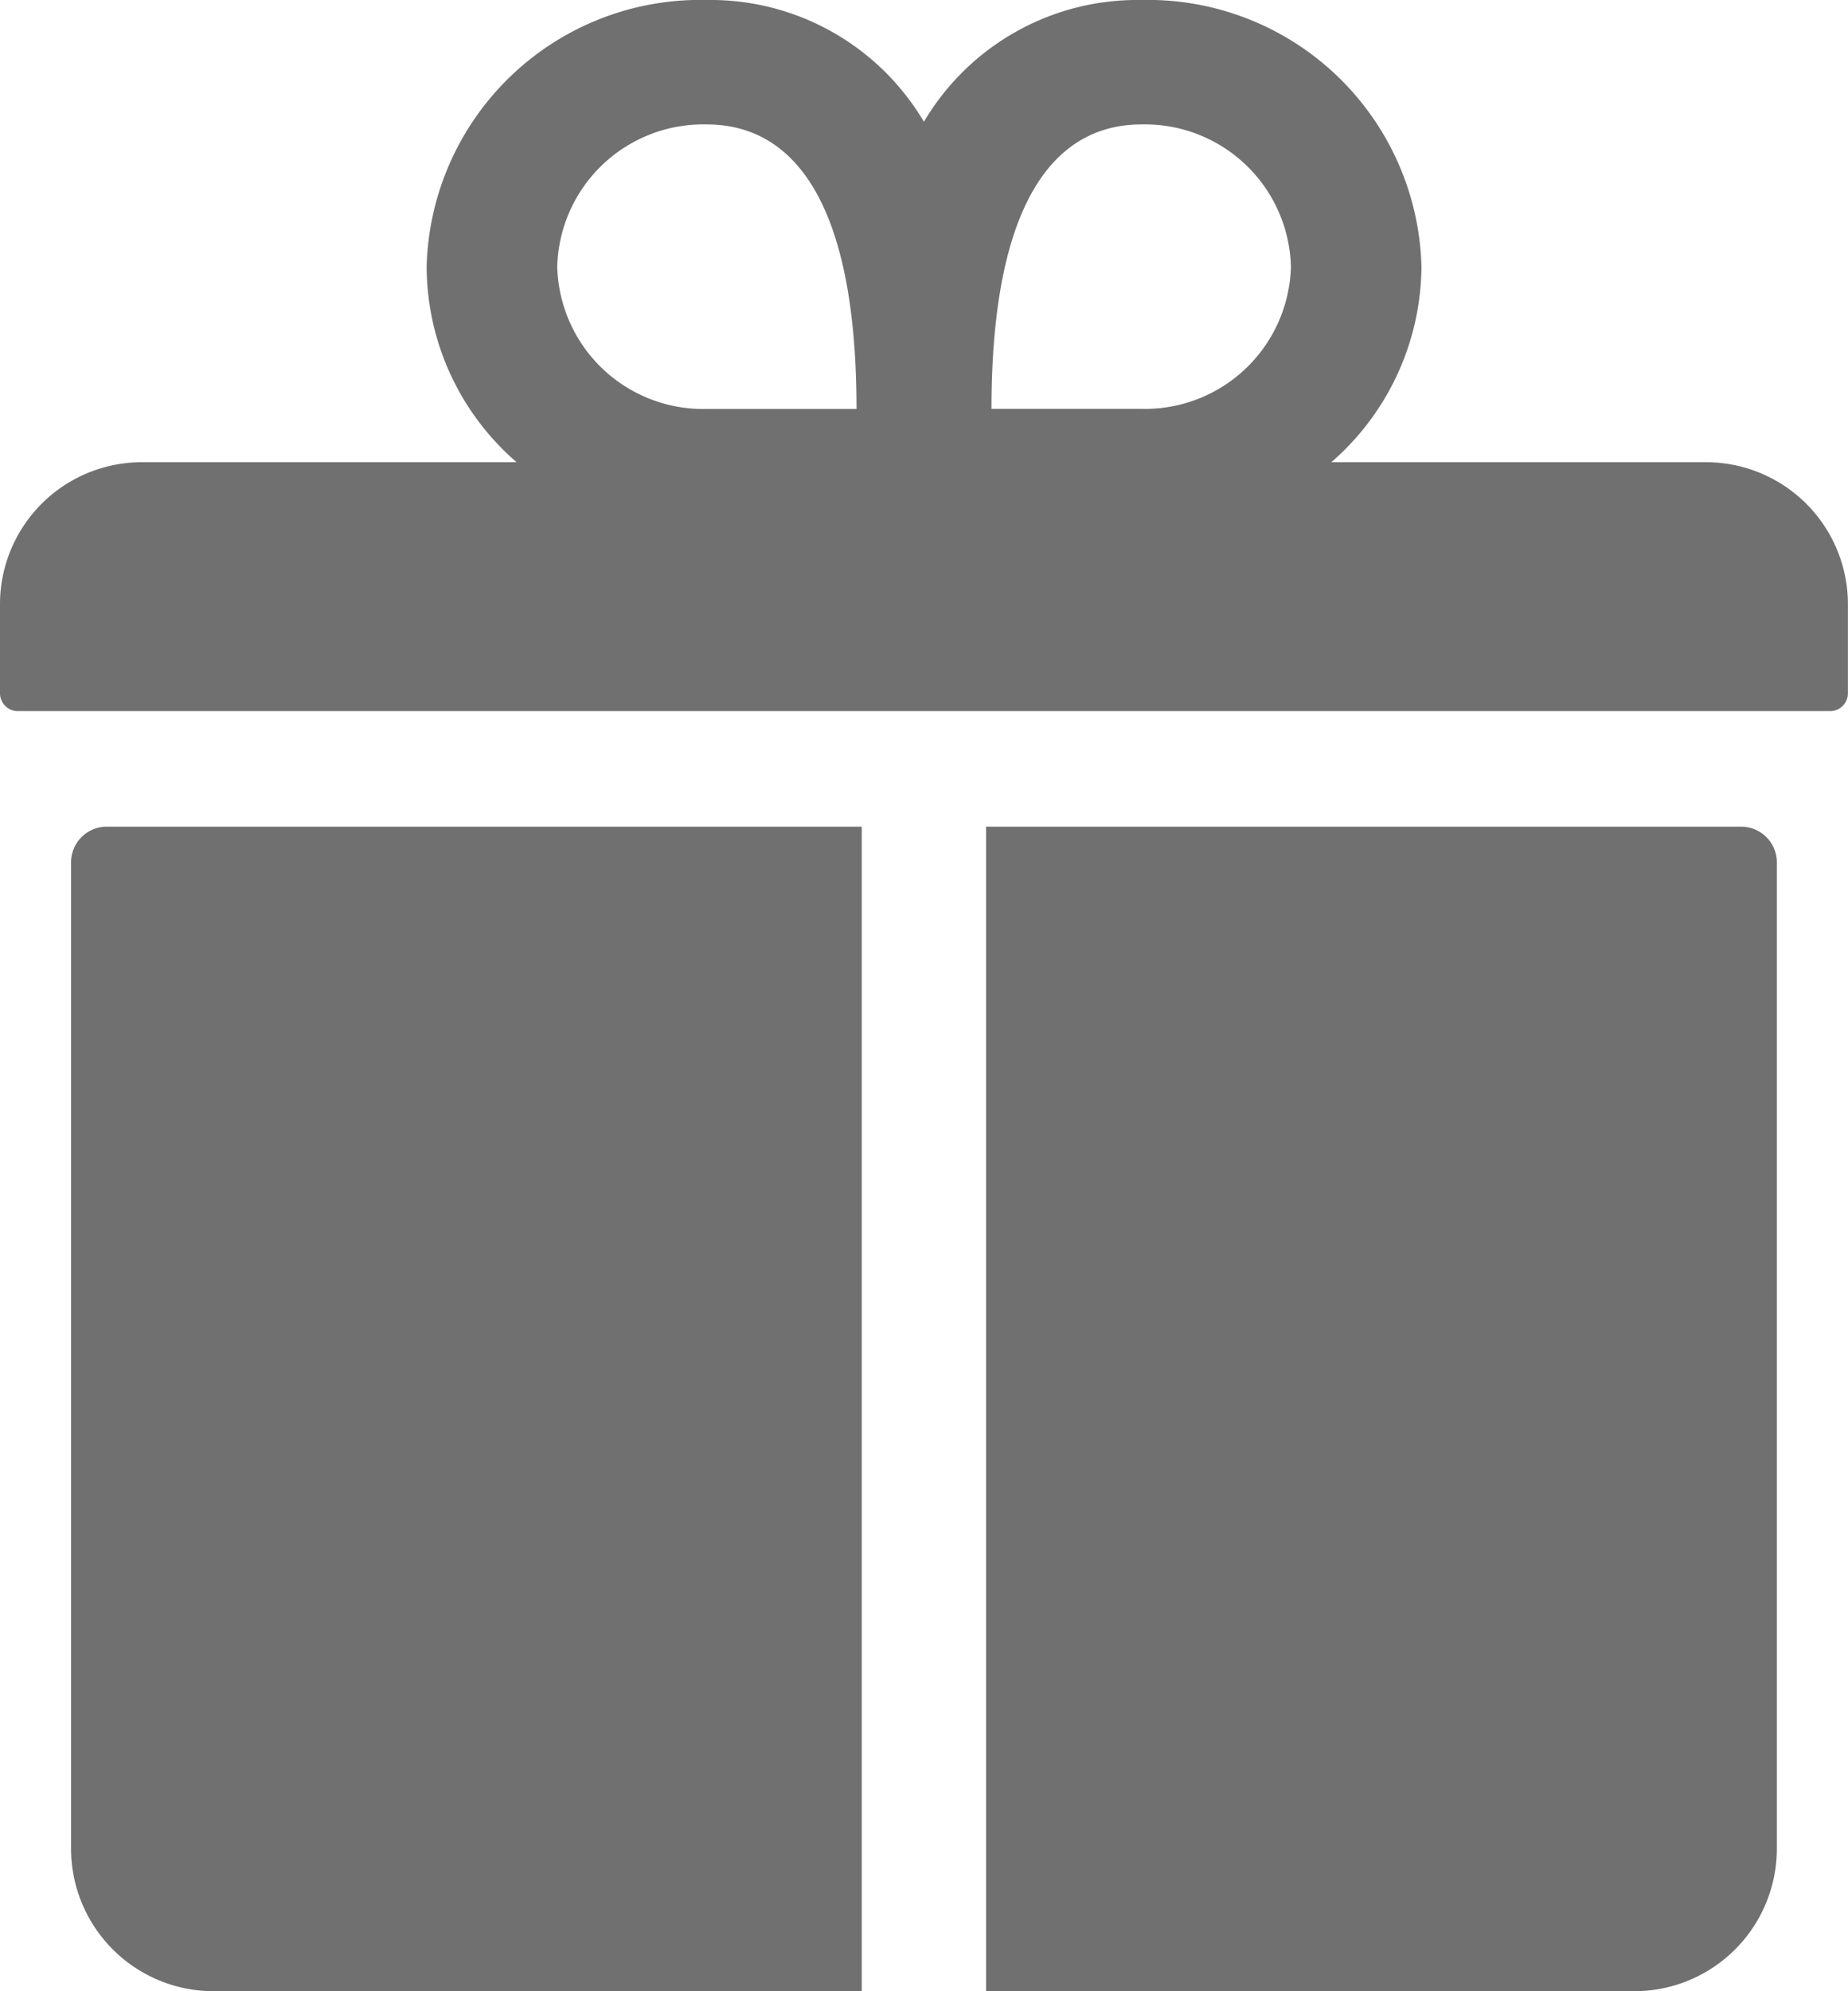 <svg id="reward_icon" xmlns="http://www.w3.org/2000/svg" width="22.286" height="24" viewBox="0 0 22.286 24">
  <path id="Path_5817" data-name="Path 5817" d="M23.946,7.821H19.43a3.148,3.148,0,0,0,1.087-2.357,3.3,3.3,0,0,0-3.38-3.214,2.989,2.989,0,0,0-2.62,1.468A2.989,2.989,0,0,0,11.9,2.25a3.3,3.3,0,0,0-3.38,3.214A3.129,3.129,0,0,0,9.605,7.821H5.089A1.712,1.712,0,0,0,3.375,9.536v1.071a.215.215,0,0,0,.214.214H25.446a.215.215,0,0,0,.214-.214V9.536A1.712,1.712,0,0,0,23.946,7.821ZM17.138,3.75a1.761,1.761,0,0,1,1.805,1.714,1.761,1.761,0,0,1-1.805,1.714H15.332C15.332,4.607,16.141,3.75,17.138,3.75Zm-5.239,0c1,0,1.805.857,1.805,3.429H11.9a1.761,1.761,0,0,1-1.805-1.714A1.761,1.761,0,0,1,11.9,3.75Z" transform="translate(-3.375 -2.25)" fill="#707070"/>
  <path id="Path_5818" data-name="Path 5818" d="M4.5,15.757V27.65a1.719,1.719,0,0,0,1.714,1.714h7.821V15.328H4.929A.43.43,0,0,0,4.5,15.757Z" transform="translate(-3.643 -5.364)" fill="#707070"/>
  <path id="Path_5819" data-name="Path 5819" d="M28.092,15.328H18.984V29.364h7.821A1.719,1.719,0,0,0,28.52,27.65V15.757A.43.43,0,0,0,28.092,15.328Z" transform="translate(-7.092 -5.364)" fill="#707070"/>
</svg>
